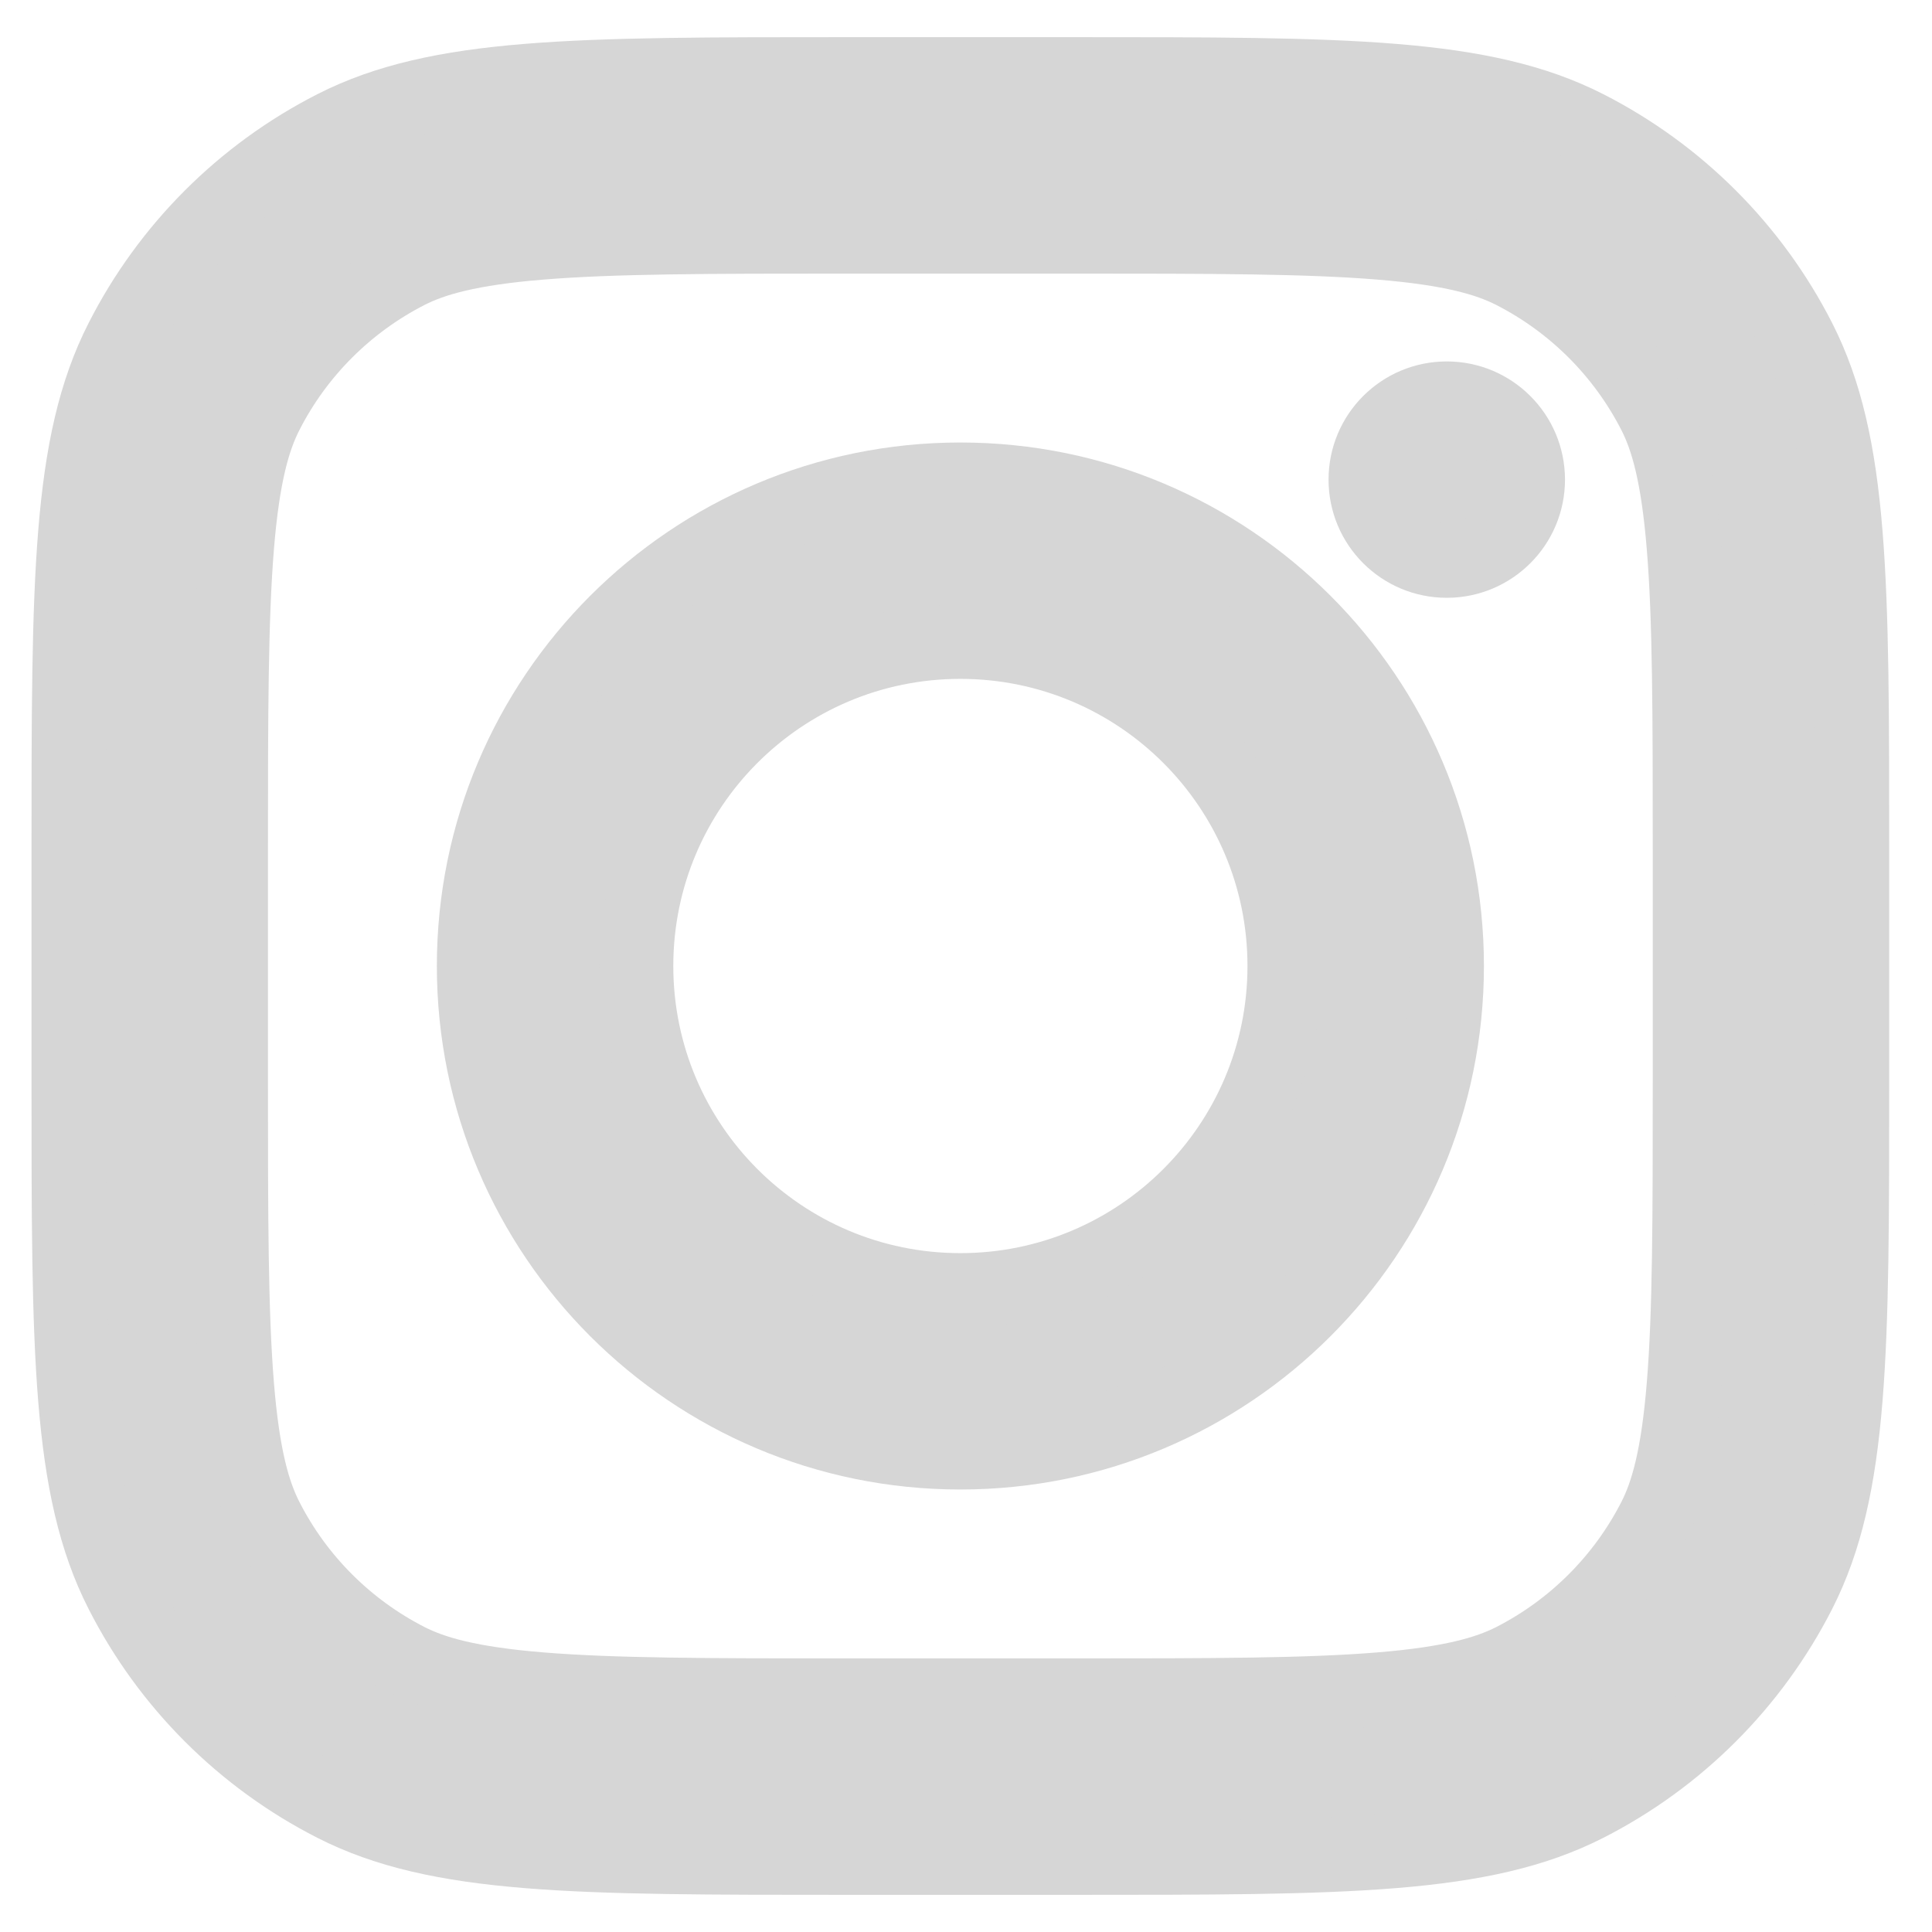 <svg width="26" height="26" viewBox="0 0 26 26" fill="none" xmlns="http://www.w3.org/2000/svg">
<path fill-rule="evenodd" clip-rule="evenodd" d="M12.924 19.545C16.539 19.545 19.47 16.615 19.47 13C19.47 9.385 16.539 6.455 12.924 6.455C9.309 6.455 6.379 9.385 6.379 13C6.379 16.615 9.309 19.545 12.924 19.545ZM12.924 17.364C15.334 17.364 17.288 15.41 17.288 13C17.288 10.59 15.334 8.636 12.924 8.636C10.514 8.636 8.561 10.59 8.561 13C8.561 15.41 10.514 17.364 12.924 17.364Z" fill="#D6D6D6" stroke="#D6D6D6"/>
<path d="M19.47 5.364C18.867 5.364 18.379 5.852 18.379 6.455C18.379 7.057 18.867 7.545 19.47 7.545C20.072 7.545 20.561 7.057 20.561 6.455C20.561 5.852 20.072 5.364 19.47 5.364Z" fill="#D6D6D6" stroke="#D6D6D6"/>
<path fill-rule="evenodd" clip-rule="evenodd" d="M1.638 4.574C0.924 5.974 0.924 7.807 0.924 11.473V14.527C0.924 18.193 0.924 20.026 1.638 21.426C2.265 22.658 3.266 23.659 4.498 24.287C5.898 25 7.731 25 11.397 25H14.451C18.117 25 19.95 25 21.35 24.287C22.582 23.659 23.583 22.658 24.211 21.426C24.924 20.026 24.924 18.193 24.924 14.527V11.473C24.924 7.807 24.924 5.974 24.211 4.574C23.583 3.342 22.582 2.341 21.35 1.713C19.95 1 18.117 1 14.451 1H11.397C7.731 1 5.898 1 4.498 1.713C3.266 2.341 2.265 3.342 1.638 4.574ZM14.451 3.182H11.397C9.528 3.182 8.258 3.184 7.276 3.264C6.319 3.342 5.83 3.484 5.489 3.657C4.668 4.076 4 4.743 3.582 5.564C3.408 5.906 3.266 6.395 3.188 7.351C3.108 8.333 3.106 9.604 3.106 11.473V14.527C3.106 16.396 3.108 17.667 3.188 18.649C3.266 19.605 3.408 20.094 3.582 20.436C4 21.257 4.668 21.924 5.489 22.343C5.83 22.516 6.319 22.658 7.276 22.736C8.258 22.816 9.528 22.818 11.397 22.818H14.451C16.32 22.818 17.591 22.816 18.573 22.736C19.529 22.658 20.019 22.516 20.36 22.343C21.181 21.924 21.848 21.257 22.267 20.436C22.441 20.094 22.582 19.605 22.66 18.649C22.741 17.667 22.742 16.396 22.742 14.527V11.473C22.742 9.604 22.741 8.333 22.66 7.351C22.582 6.395 22.441 5.906 22.267 5.564C21.848 4.743 21.181 4.076 20.36 3.657C20.019 3.484 19.529 3.342 18.573 3.264C17.591 3.184 16.32 3.182 14.451 3.182Z" fill="#D6D6D6" stroke="#D6D6D6"/>
</svg>
